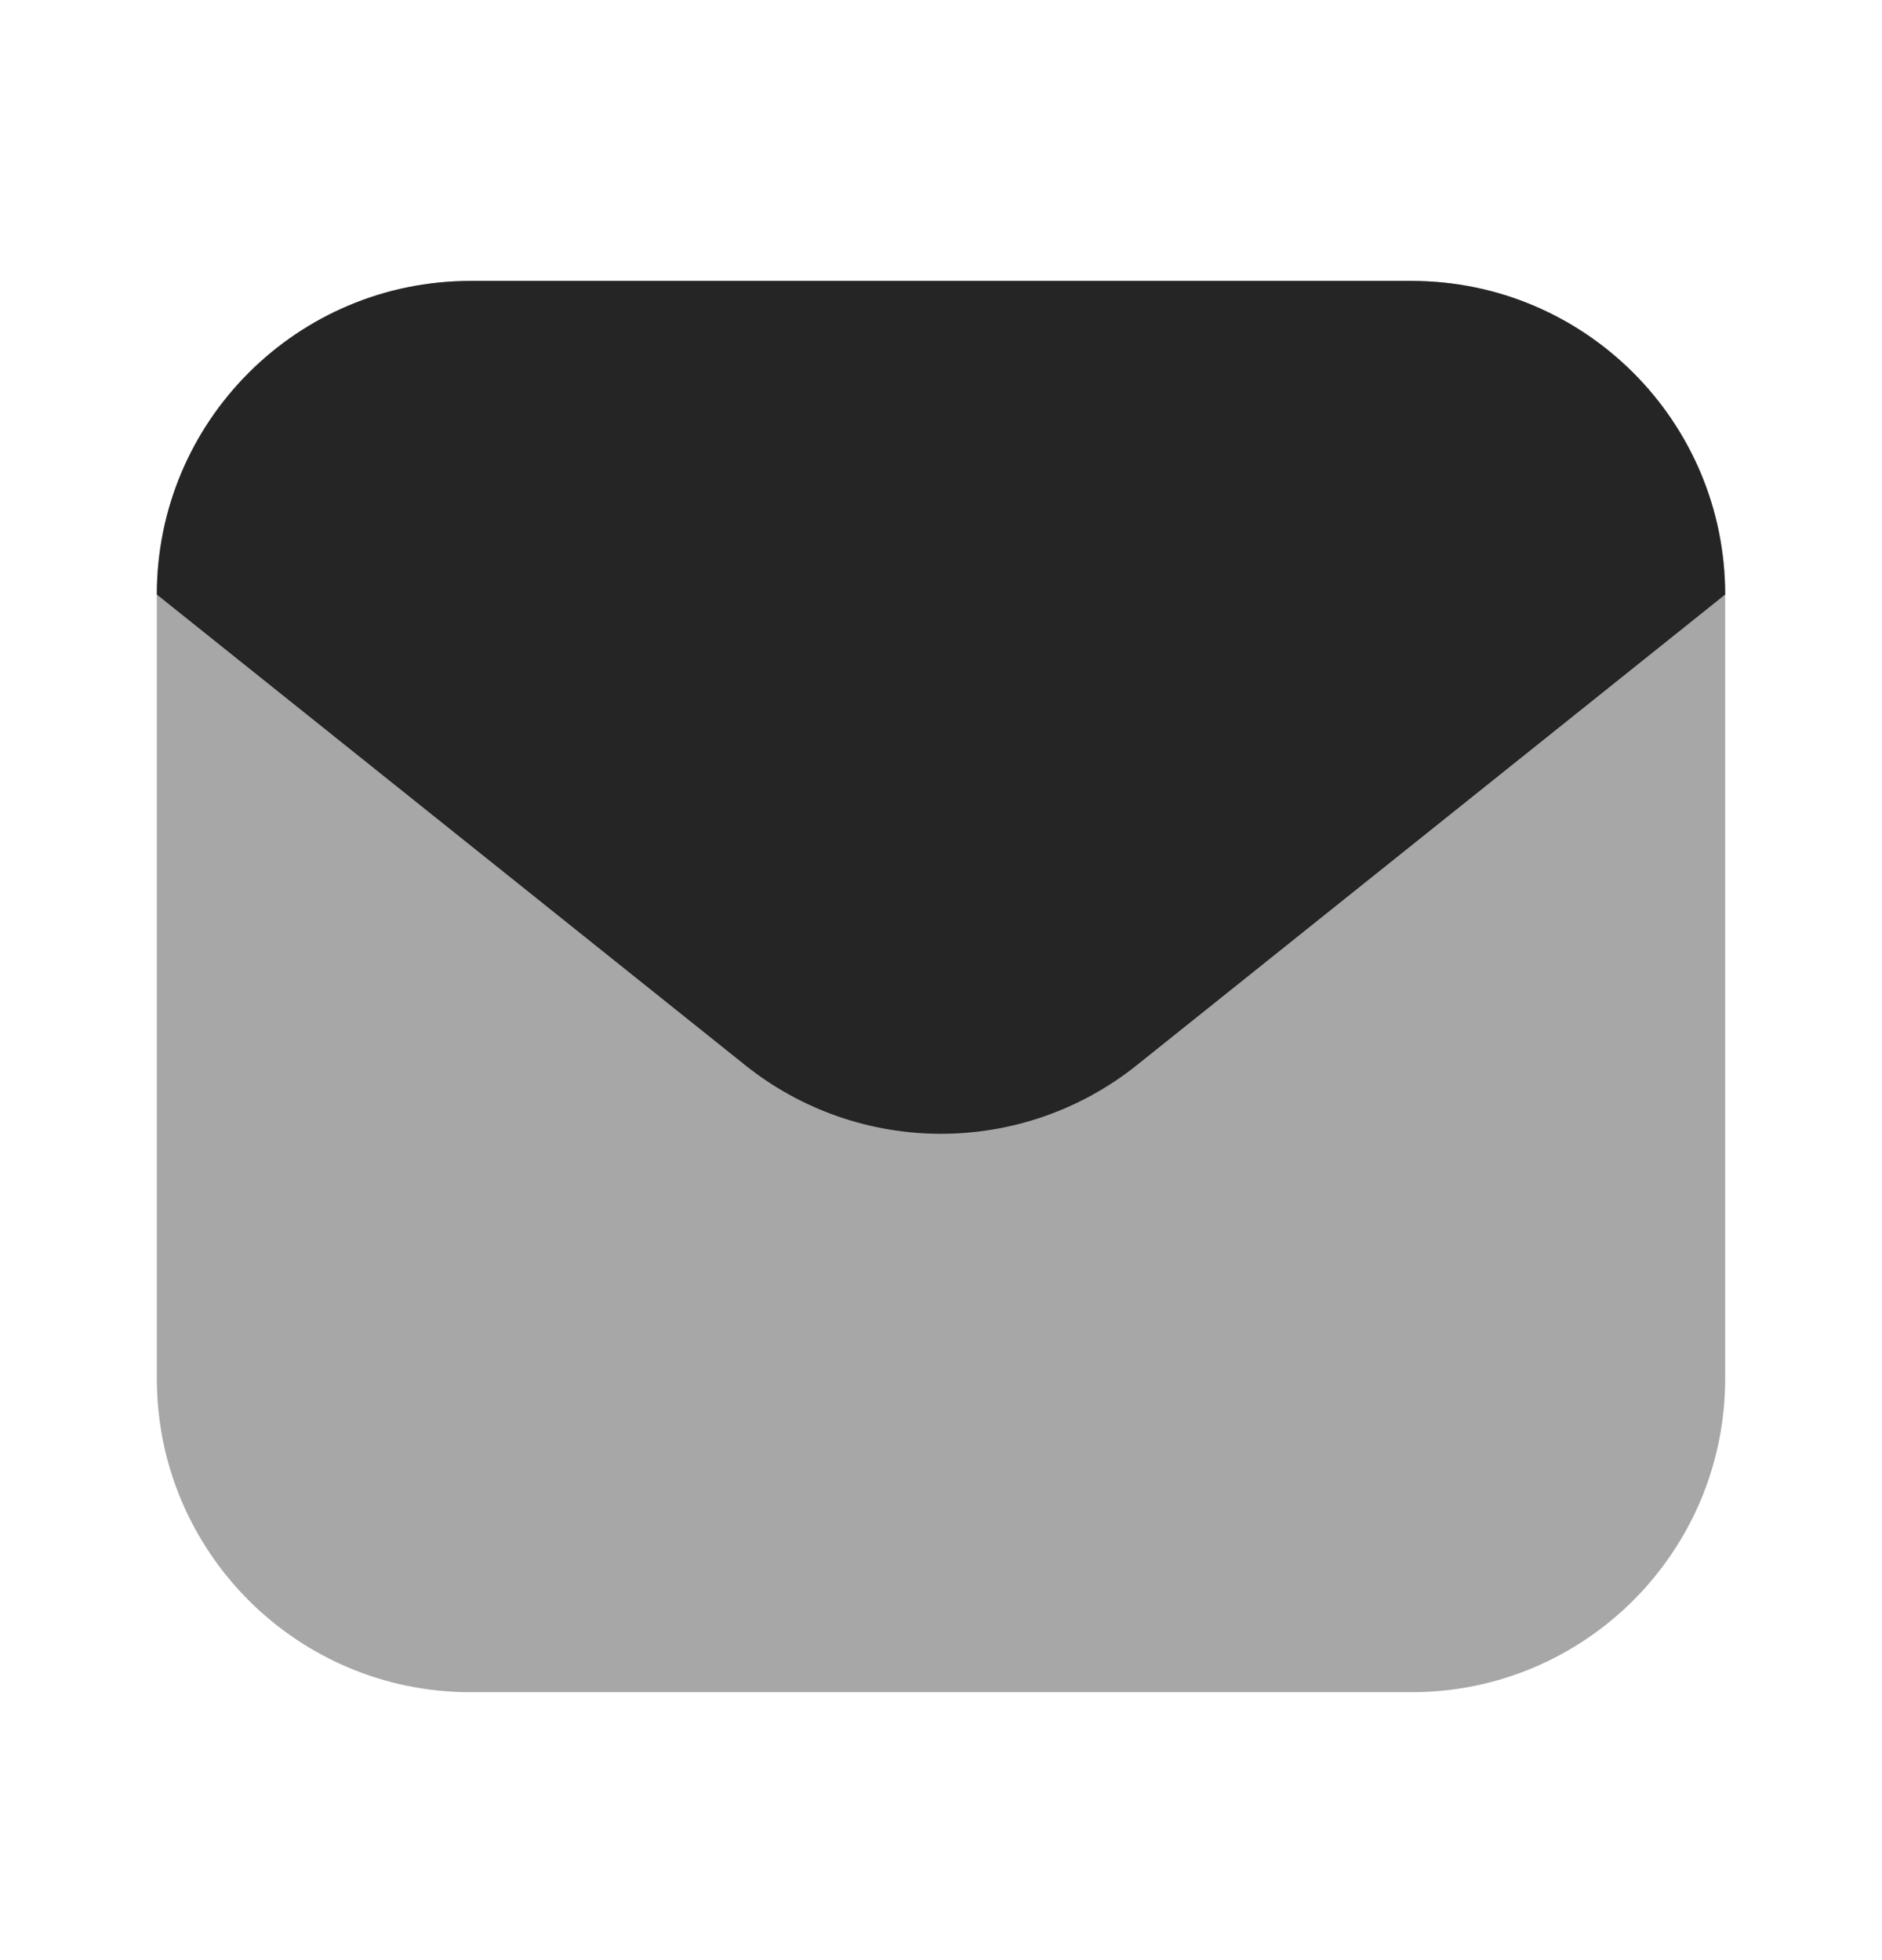 <svg width="24" height="25" viewBox="0 0 24 25" fill="none" xmlns="http://www.w3.org/2000/svg">
<g id="Huge-icon/social/bulk/gmail">
<g id="gmail">
<path id="Rectangle 1084" opacity="0.4" d="M2 7.583C2 5.374 3.791 3.583 6 3.583H18C20.209 3.583 22 5.374 22 7.583V17.583C22 19.793 20.209 21.583 18 21.583H6C3.791 21.583 2 19.793 2 17.583V7.583Z" fill="#252525"/>
<path id="Vector" d="M18 3.583H6C3.791 3.583 2 5.374 2 7.583L9.501 13.584C10.962 14.753 13.038 14.753 14.499 13.584L22 7.583C22 5.374 20.209 3.583 18 3.583Z" fill="#252525"/>
</g>
</g>
</svg>
